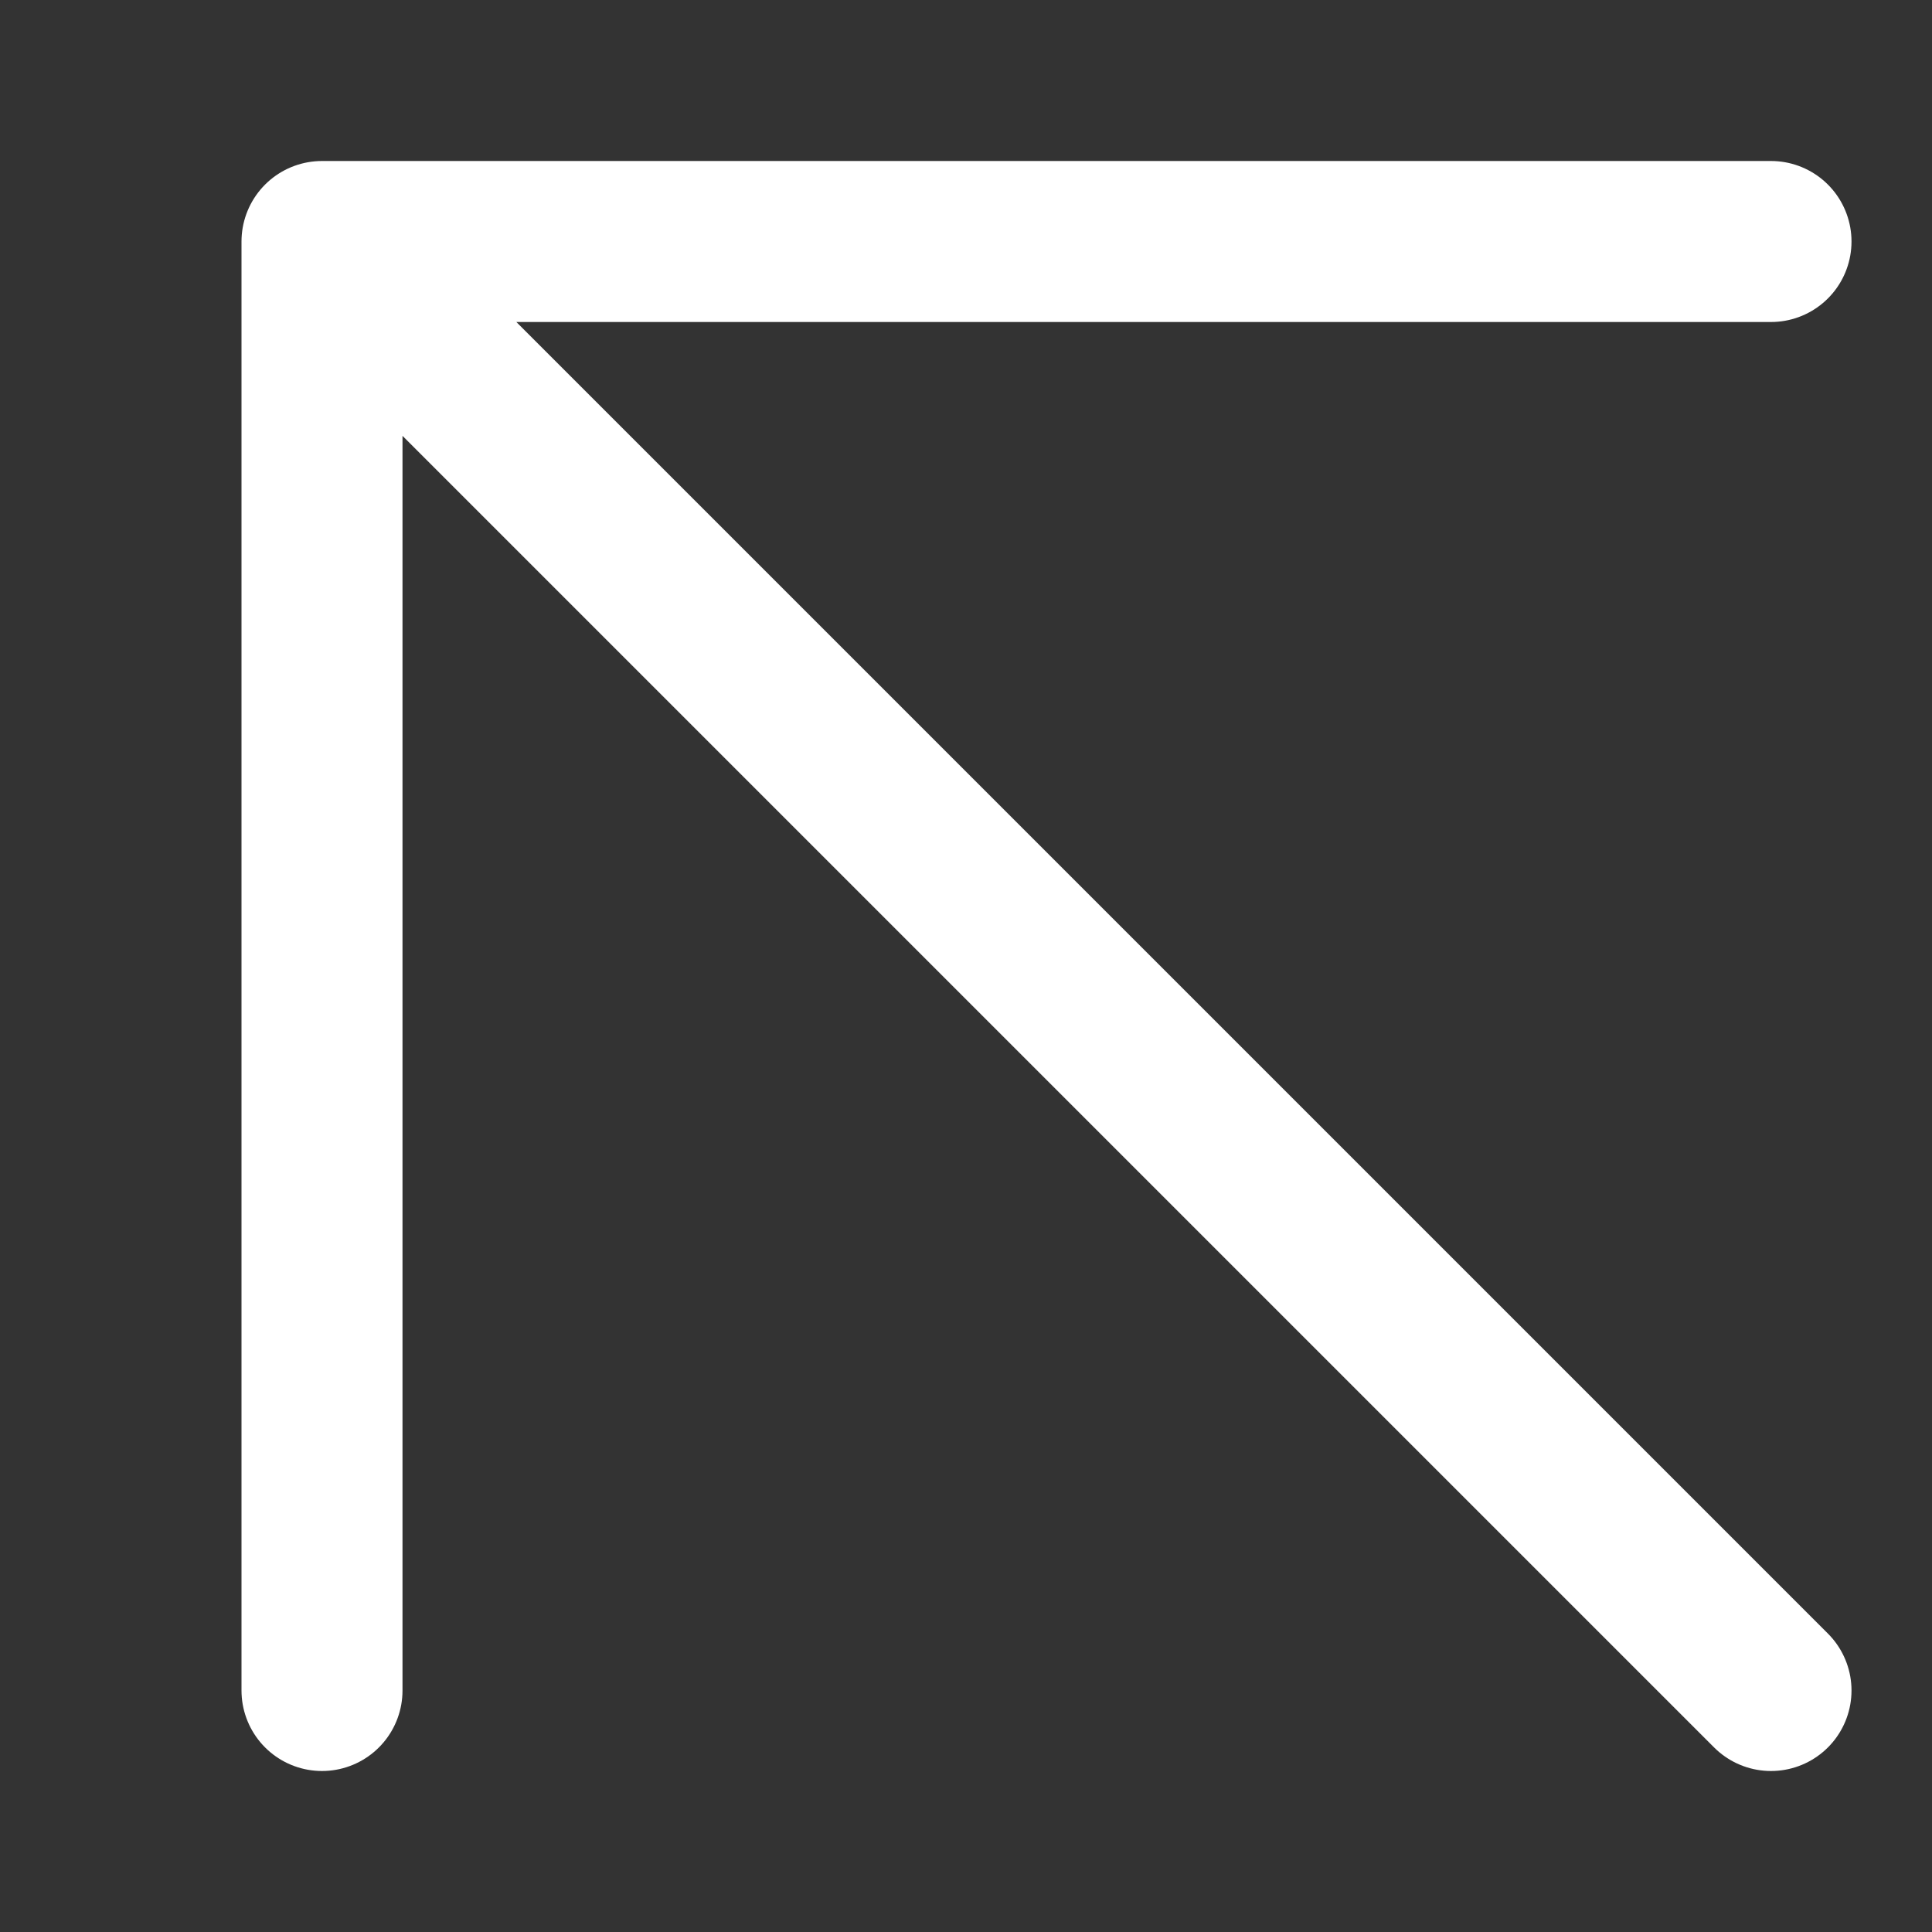 <svg width="24" height="24" fill="none" xmlns="http://www.w3.org/2000/svg"><rect width="100%" height="100%" fill="#333333" stroke="none"/><path d="M22 21L4 3m0 0h18M4 3v18" stroke="#fff" stroke-width="2" stroke-linecap="round" stroke-linejoin="round"/></svg>